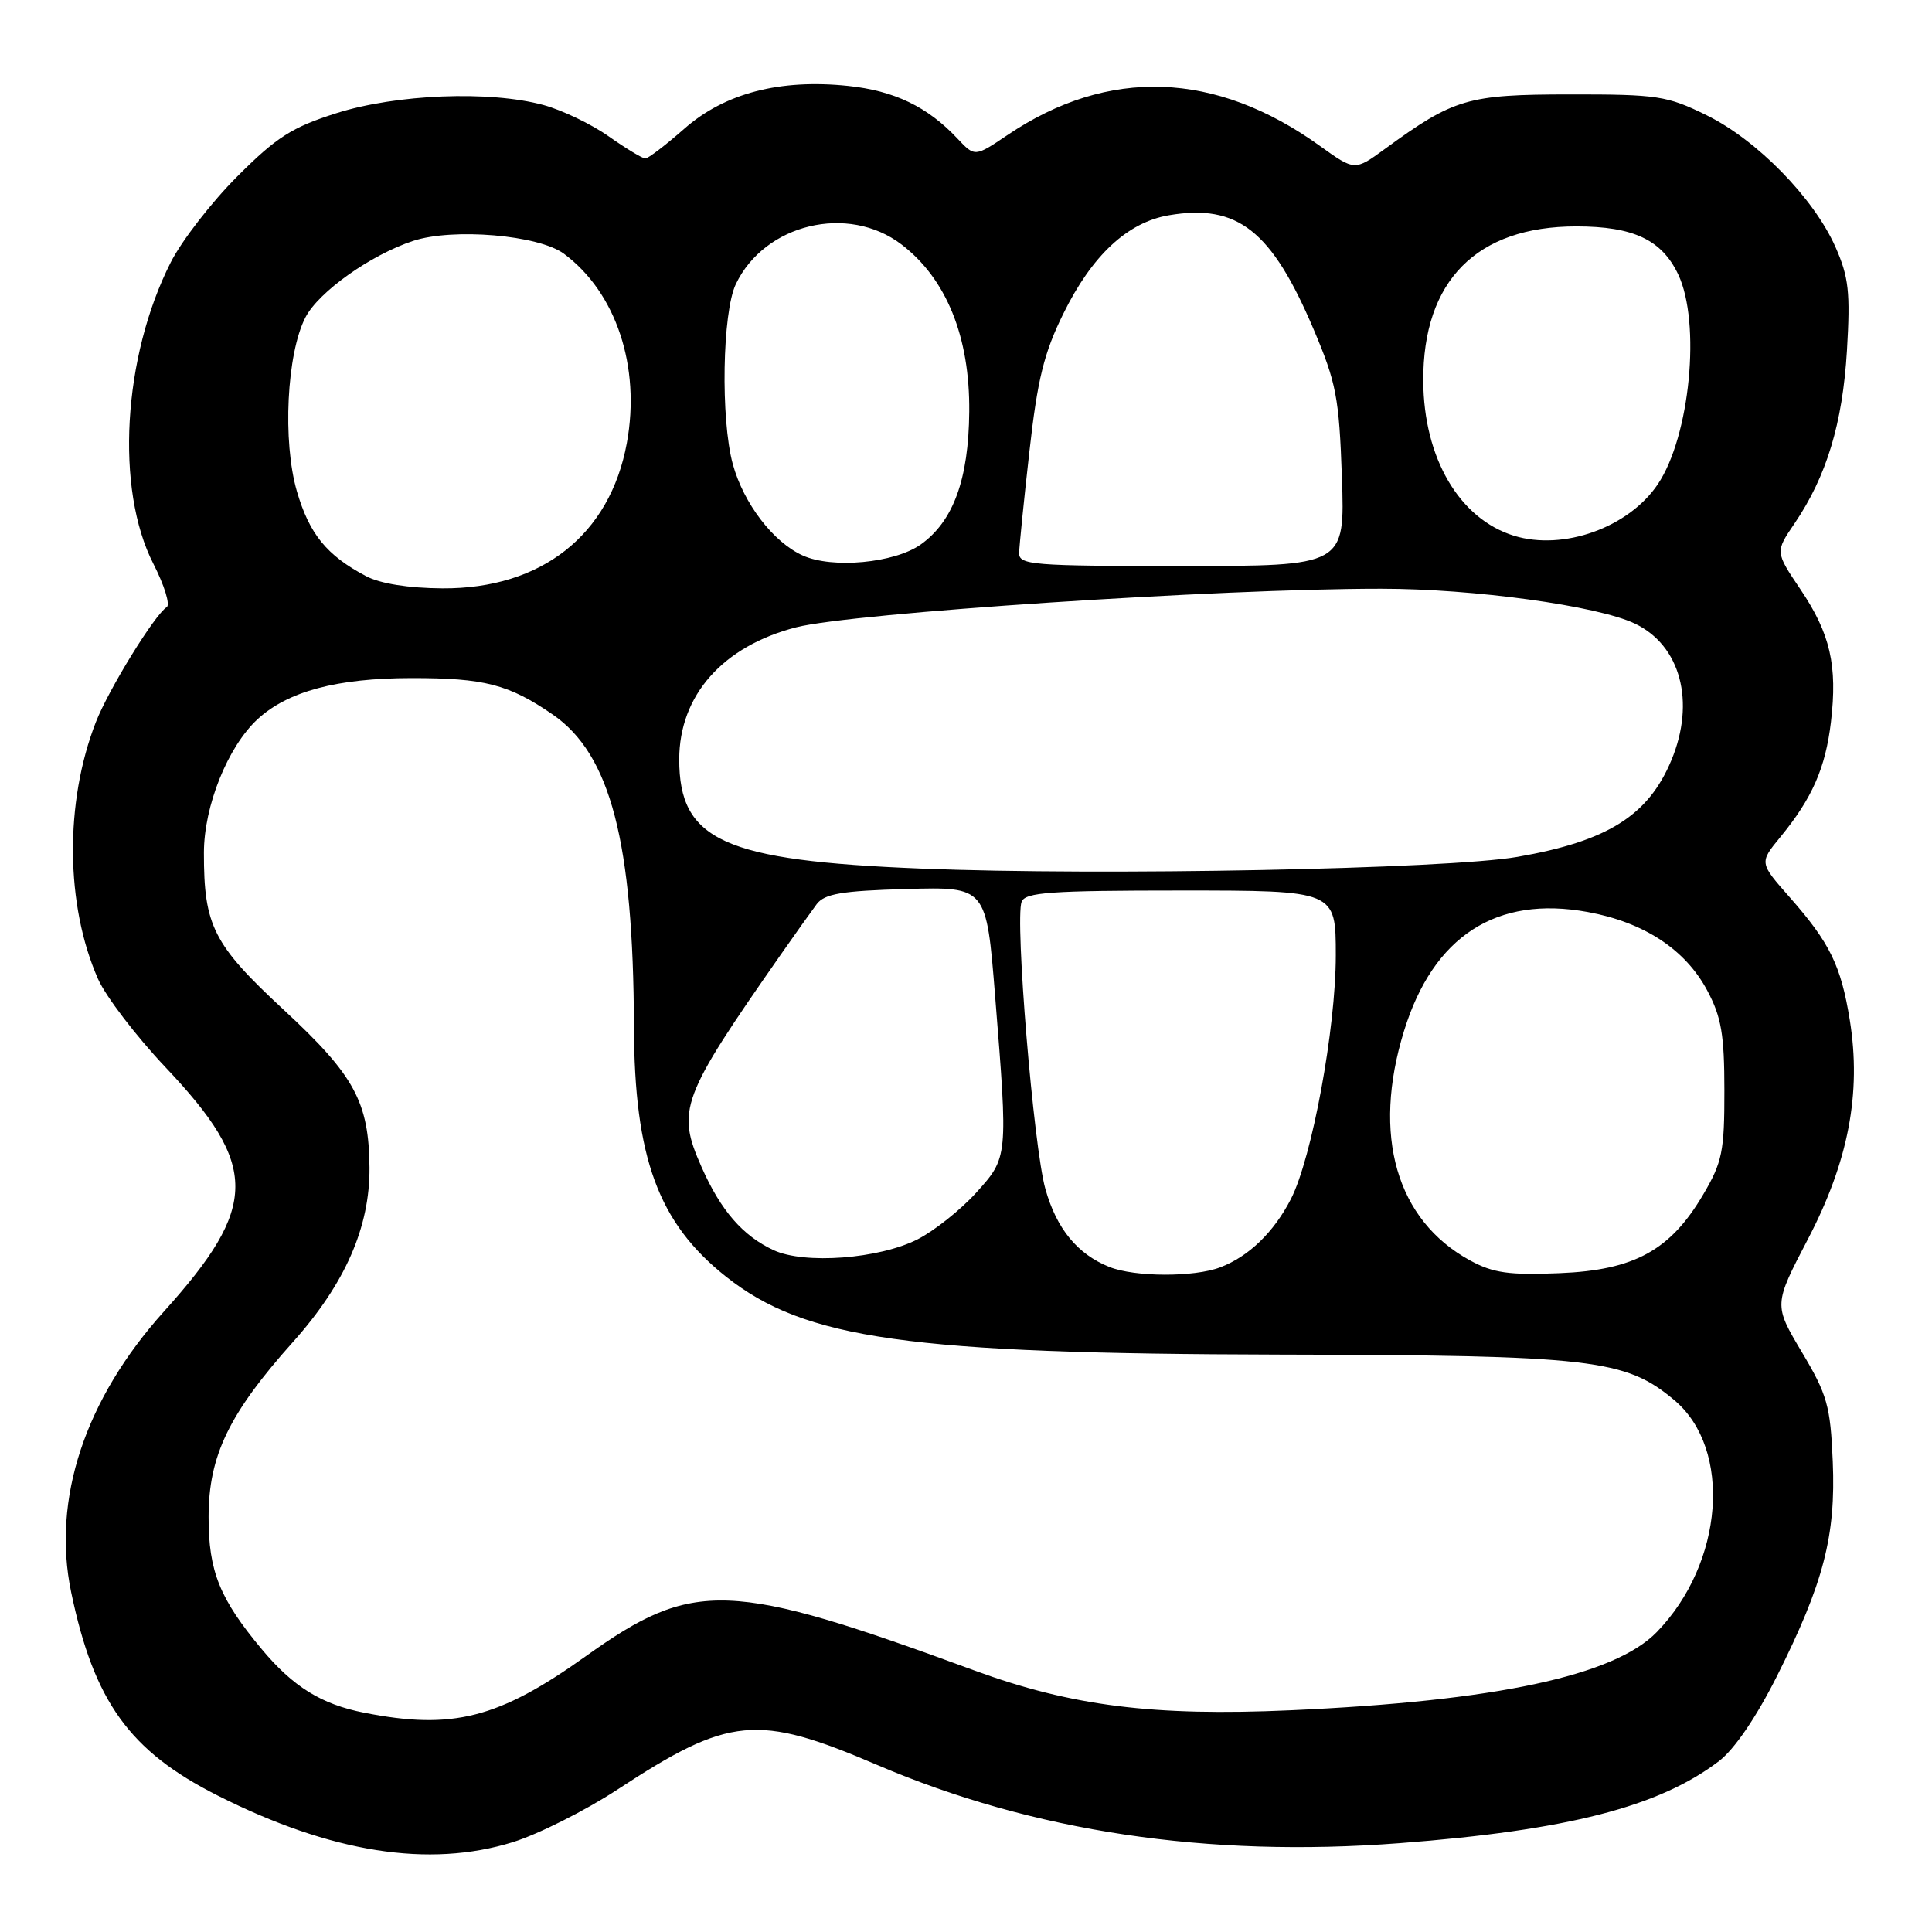 <?xml version="1.0" encoding="UTF-8" standalone="no"?>
<!DOCTYPE svg PUBLIC "-//W3C//DTD SVG 1.1//EN" "http://www.w3.org/Graphics/SVG/1.1/DTD/svg11.dtd" >
<svg xmlns="http://www.w3.org/2000/svg" xmlns:xlink="http://www.w3.org/1999/xlink" version="1.1" viewBox="0 0 256 256">
 <g >
 <path fill="currentColor"
d=" M 67.97 244.09 C 71.36 243.03 77.58 239.90 81.81 237.13 C 96.66 227.40 100.32 227.05 116.22 233.86 C 136.90 242.71 159.98 246.17 185.45 244.23 C 207.70 242.53 219.84 239.41 227.77 233.36 C 229.81 231.81 232.72 227.54 235.45 222.11 C 241.64 209.77 243.27 203.51 242.85 193.63 C 242.54 186.28 242.12 184.80 238.76 179.17 C 235.02 172.89 235.02 172.89 239.56 164.19 C 244.93 153.91 246.66 144.84 245.11 135.18 C 243.94 127.95 242.48 124.95 237.16 118.91 C 233.11 114.32 233.11 114.32 235.91 110.91 C 240.13 105.77 241.89 101.75 242.61 95.67 C 243.49 88.18 242.53 83.98 238.58 78.11 C 235.22 73.13 235.22 73.13 237.78 69.37 C 242.03 63.12 244.15 56.12 244.73 46.45 C 245.19 38.72 244.97 36.72 243.21 32.73 C 240.34 26.25 232.81 18.54 226.12 15.26 C 220.89 12.69 219.64 12.50 208.00 12.51 C 194.46 12.52 192.66 13.05 183.51 19.73 C 179.51 22.65 179.51 22.65 174.89 19.33 C 161.06 9.39 146.84 8.89 133.50 17.89 C 129.17 20.81 129.17 20.81 126.85 18.34 C 122.90 14.14 118.50 12.02 112.36 11.38 C 103.33 10.44 96.02 12.35 90.68 17.05 C 88.21 19.22 85.89 21.00 85.51 21.00 C 85.13 21.00 82.95 19.68 80.66 18.07 C 78.37 16.45 74.47 14.58 72.00 13.91 C 64.89 11.98 52.53 12.47 44.56 15.00 C 38.70 16.86 36.65 18.16 31.44 23.38 C 28.04 26.78 24.07 31.90 22.62 34.77 C 16.27 47.30 15.26 64.81 20.32 74.70 C 21.78 77.56 22.58 80.14 22.09 80.45 C 20.51 81.42 14.38 91.37 12.70 95.69 C 8.55 106.32 8.67 119.95 12.99 129.72 C 14.03 132.06 18.06 137.33 21.95 141.44 C 34.31 154.51 34.28 159.84 21.74 173.76 C 11.24 185.42 6.86 198.67 9.43 210.98 C 12.45 225.47 17.17 232.03 28.82 237.91 C 43.85 245.50 56.85 247.55 67.97 244.09 Z  M 48.24 226.94 C 42.59 225.83 38.85 223.51 34.71 218.56 C 29.10 211.85 27.63 208.20 27.64 201.00 C 27.64 192.89 30.35 187.29 38.83 177.81 C 45.74 170.08 49.02 162.59 48.96 154.71 C 48.88 146.00 46.99 142.51 37.60 133.81 C 28.26 125.15 27.01 122.69 27.02 113.00 C 27.02 106.80 30.19 98.92 34.15 95.28 C 38.15 91.60 44.66 89.86 54.50 89.85 C 64.18 89.84 67.40 90.67 73.24 94.68 C 80.90 99.96 83.92 111.54 84.00 136.00 C 84.05 153.43 87.23 162.05 96.20 169.16 C 106.68 177.46 120.33 179.38 169.50 179.49 C 211.01 179.58 215.38 180.08 221.87 185.54 C 229.56 192.01 228.41 207.12 219.54 216.25 C 213.91 222.05 198.19 225.41 171.00 226.62 C 152.85 227.43 141.97 226.06 129.15 221.36 C 96.61 209.41 91.94 209.23 77.63 219.45 C 66.05 227.71 59.98 229.26 48.24 226.94 Z  M 147.00 167.88 C 142.77 166.19 140.00 162.82 138.52 157.55 C 136.95 151.99 134.46 121.86 135.37 119.49 C 135.85 118.24 139.21 118.00 156.47 118.00 C 177.00 118.00 177.00 118.00 177.00 126.59 C 177.00 136.30 173.84 153.44 171.05 158.88 C 168.80 163.27 165.46 166.50 161.68 167.93 C 158.22 169.25 150.36 169.22 147.00 167.88 Z  M 194.80 167.02 C 185.02 161.69 181.77 150.43 186.04 136.61 C 189.92 124.03 198.29 118.62 210.40 120.85 C 217.86 122.22 223.33 125.82 226.22 131.25 C 228.09 134.75 228.49 137.08 228.49 144.50 C 228.50 152.57 228.21 153.99 225.69 158.27 C 221.34 165.67 216.56 168.30 206.67 168.70 C 199.95 168.98 197.85 168.68 194.80 167.02 Z  M 102.50 165.65 C 98.41 163.75 95.50 160.39 92.96 154.64 C 89.61 147.07 90.21 145.46 103.45 126.50 C 105.37 123.75 107.52 120.74 108.22 119.80 C 109.26 118.43 111.53 118.04 120.10 117.80 C 130.70 117.50 130.70 117.50 131.86 132.00 C 133.58 153.46 133.59 153.34 129.32 158.07 C 127.29 160.31 123.82 163.07 121.60 164.21 C 116.49 166.81 106.60 167.56 102.50 165.65 Z  M 122.00 115.09 C 95.88 114.04 90.00 111.38 90.00 100.62 C 90.01 92.13 95.78 85.62 105.50 83.12 C 112.96 81.21 161.59 78.00 183.00 78.01 C 195.25 78.01 211.64 80.26 216.61 82.62 C 222.69 85.50 224.69 93.01 221.46 100.75 C 218.40 108.08 213.00 111.47 201.07 113.54 C 191.75 115.16 145.96 116.06 122.00 115.09 Z  M 48.50 76.34 C 43.30 73.60 40.99 70.76 39.34 65.10 C 37.42 58.49 37.99 46.86 40.47 42.06 C 42.22 38.67 49.11 33.78 54.74 31.92 C 60.03 30.18 71.37 31.14 74.72 33.62 C 81.64 38.75 84.91 48.59 83.06 58.70 C 80.83 70.88 71.76 78.03 58.64 77.96 C 54.13 77.93 50.39 77.34 48.50 76.34 Z  M 106.38 73.61 C 102.46 71.85 98.53 66.71 97.10 61.50 C 95.47 55.53 95.71 41.41 97.50 37.65 C 101.32 29.65 112.38 27.00 119.45 32.39 C 125.40 36.93 128.52 44.63 128.43 54.55 C 128.35 63.51 126.32 69.08 122.00 72.15 C 118.53 74.61 110.30 75.38 106.38 73.61 Z  M 135.04 73.25 C 135.07 72.29 135.68 66.21 136.41 59.75 C 137.47 50.27 138.34 46.75 140.89 41.58 C 144.70 33.83 149.40 29.45 154.90 28.52 C 163.99 26.98 168.49 30.53 174.05 43.61 C 177.07 50.73 177.44 52.65 177.81 63.25 C 178.21 75.00 178.21 75.00 156.61 75.00 C 136.68 75.00 135.00 74.86 135.04 73.25 Z  M 200.62 70.99 C 193.37 68.76 188.64 60.69 188.59 50.47 C 188.53 37.20 195.66 30.00 208.87 30.00 C 216.43 30.00 220.19 31.77 222.37 36.36 C 225.40 42.75 223.94 57.82 219.67 64.16 C 215.81 69.90 207.16 73.00 200.62 70.99 Z "/>
</g>
</svg>